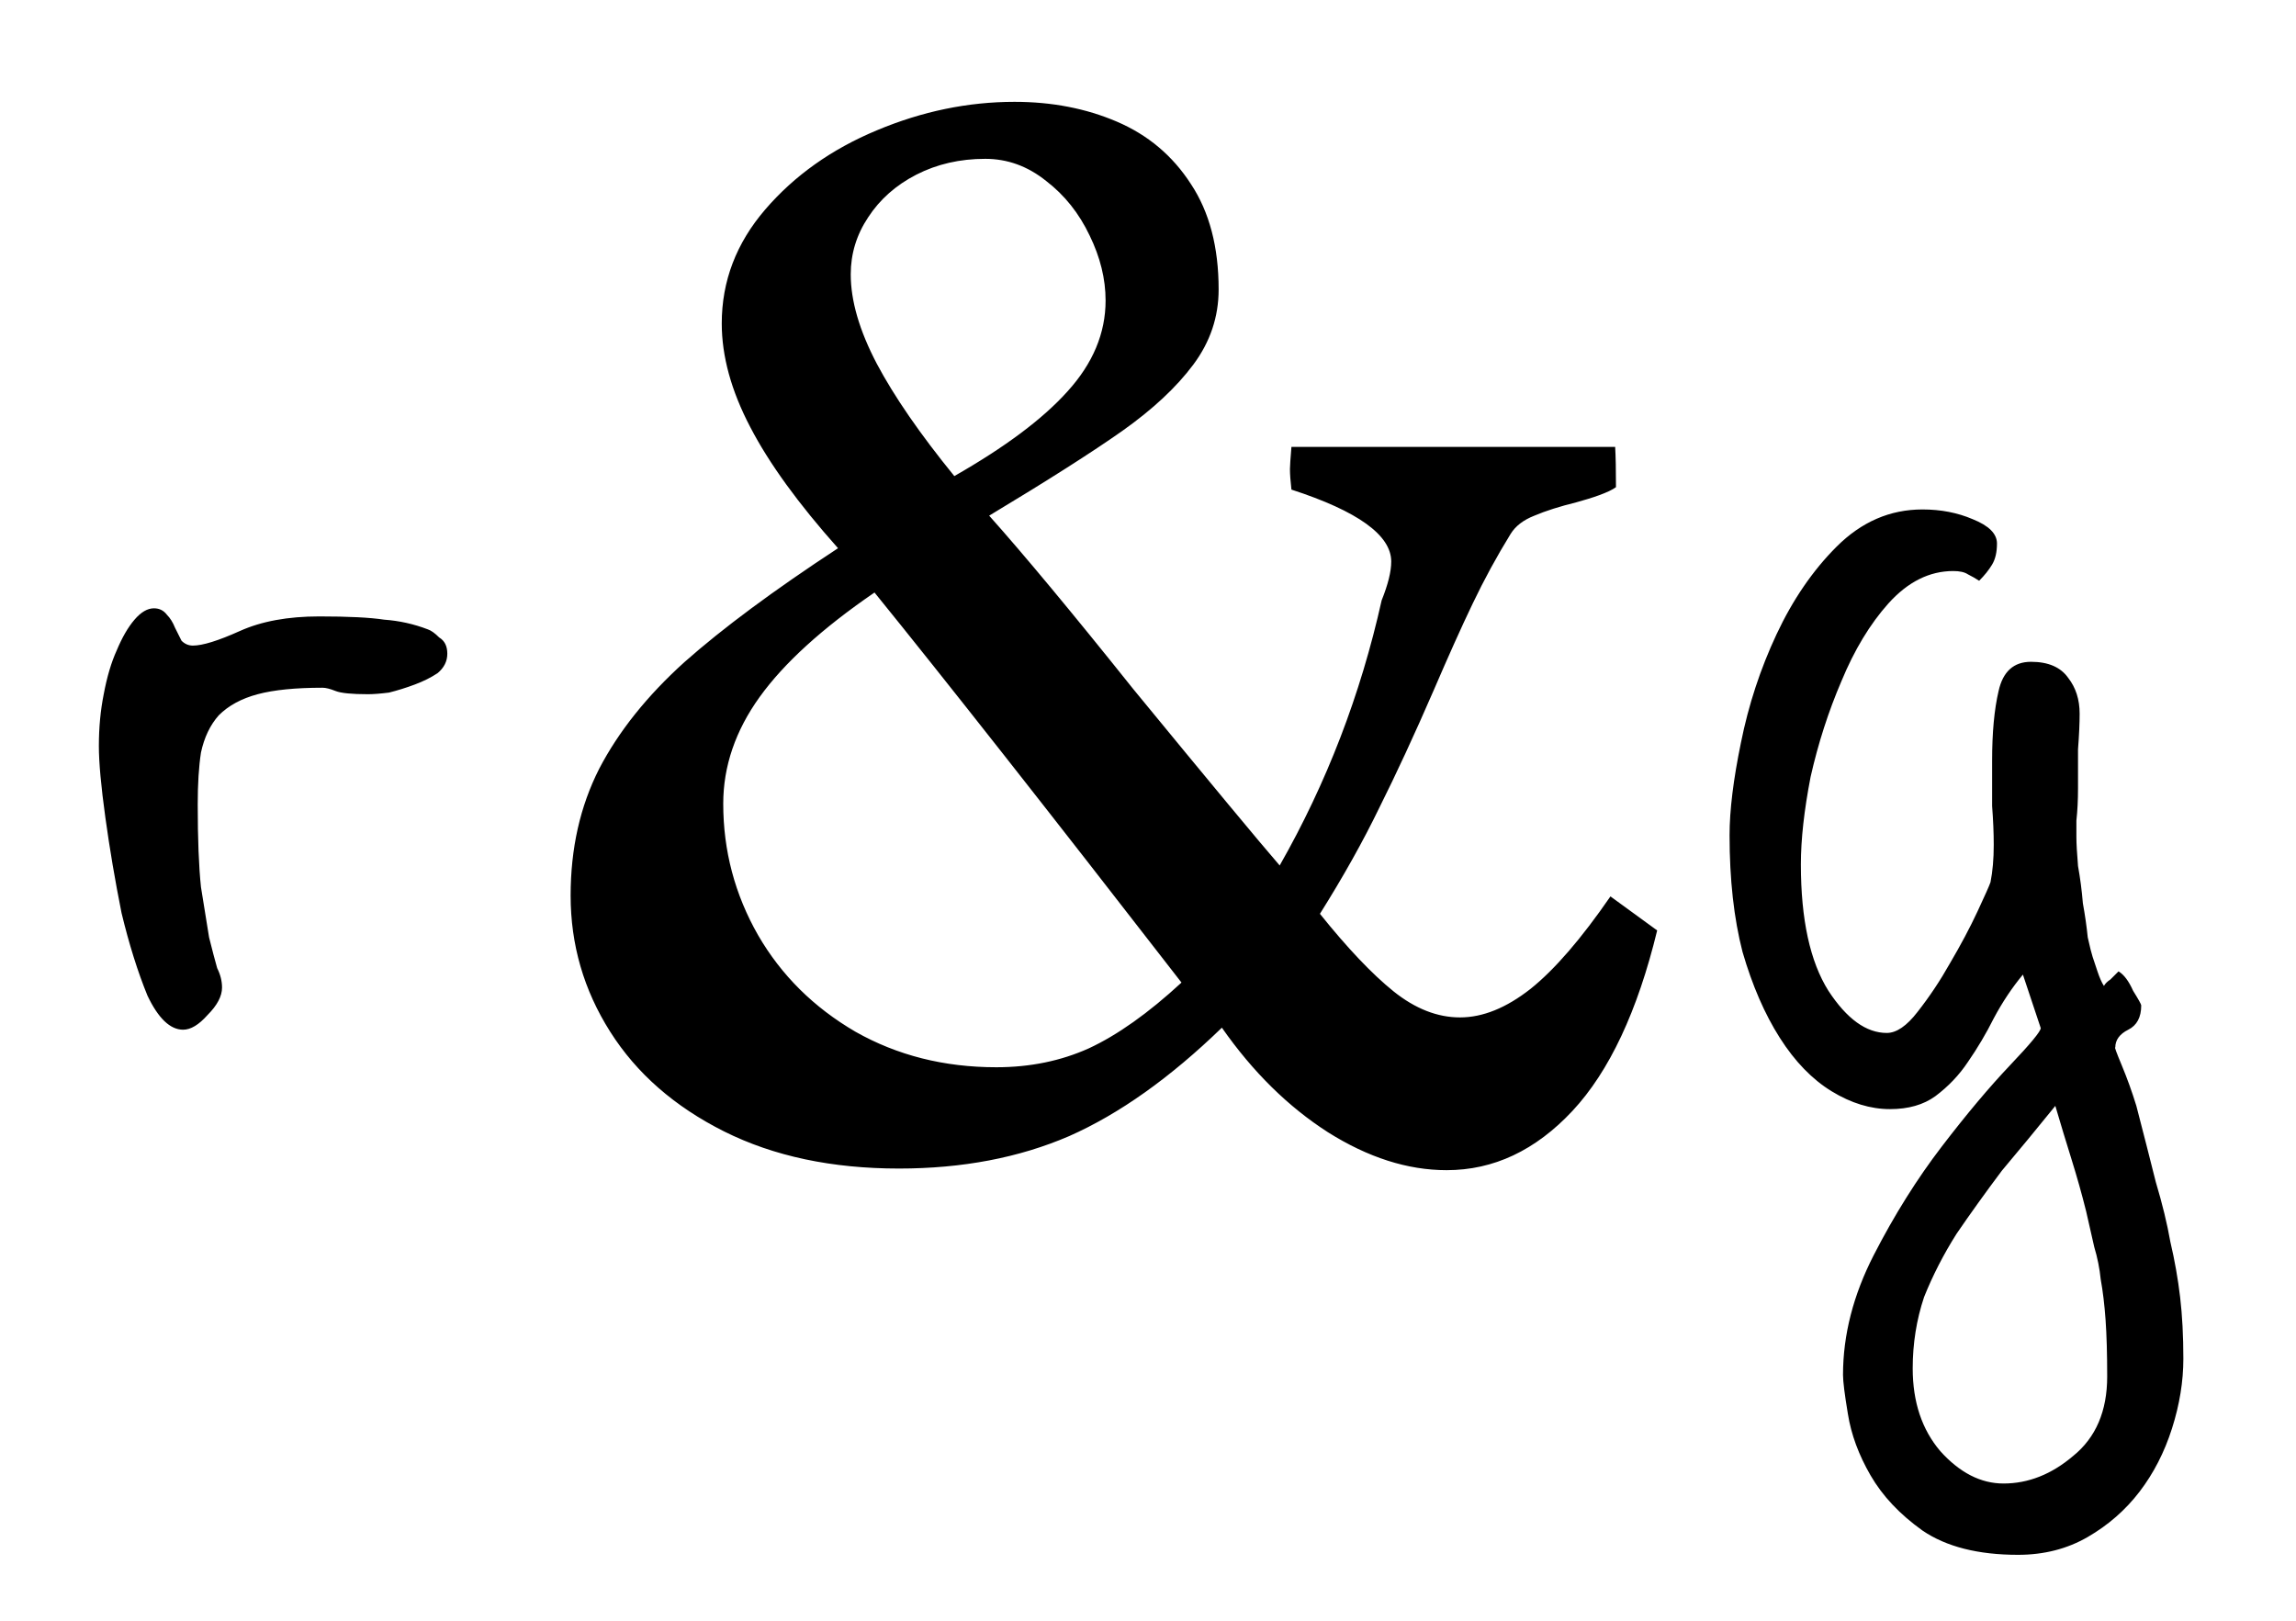 <svg width="17" height="12" viewBox="0 0 17 11" fill="none" xmlns="http://www.w3.org/2000/svg">
<path d="M3.312 4.34C3.312 4.396 3.288 4.444 3.24 4.484C3.192 4.516 3.136 4.544 3.072 4.568C3.008 4.592 2.944 4.612 2.88 4.628C2.816 4.636 2.764 4.64 2.724 4.64C2.604 4.64 2.524 4.632 2.484 4.616C2.444 4.6 2.412 4.592 2.388 4.592C2.188 4.592 2.028 4.608 1.908 4.64C1.788 4.672 1.692 4.724 1.62 4.796C1.556 4.868 1.512 4.96 1.488 5.072C1.472 5.176 1.464 5.304 1.464 5.456C1.464 5.712 1.472 5.916 1.488 6.068C1.512 6.22 1.532 6.344 1.548 6.44C1.572 6.536 1.592 6.612 1.608 6.668C1.632 6.716 1.644 6.764 1.644 6.812C1.644 6.876 1.608 6.944 1.536 7.016C1.472 7.088 1.412 7.124 1.356 7.124C1.26 7.124 1.172 7.04 1.092 6.872C1.02 6.696 0.956 6.492 0.9 6.26C0.852 6.02 0.812 5.784 0.78 5.552C0.748 5.32 0.732 5.144 0.732 5.024C0.732 4.888 0.744 4.76 0.768 4.64C0.792 4.512 0.824 4.404 0.864 4.316C0.904 4.22 0.948 4.144 0.996 4.088C1.044 4.032 1.092 4.004 1.14 4.004C1.18 4.004 1.212 4.02 1.236 4.052C1.26 4.076 1.28 4.108 1.296 4.148C1.312 4.18 1.328 4.212 1.344 4.244C1.368 4.268 1.396 4.28 1.428 4.28C1.5 4.28 1.616 4.244 1.776 4.172C1.936 4.1 2.132 4.064 2.364 4.064C2.58 4.064 2.74 4.072 2.844 4.088C2.956 4.096 3.064 4.12 3.168 4.16C3.192 4.168 3.22 4.188 3.252 4.22C3.292 4.244 3.312 4.284 3.312 4.34ZM11.959 2.809C11.963 2.879 11.965 2.979 11.965 3.107C11.938 3.127 11.896 3.146 11.842 3.166C11.787 3.186 11.73 3.203 11.672 3.219C11.547 3.25 11.443 3.283 11.361 3.318C11.279 3.35 11.221 3.395 11.185 3.453C11.084 3.617 10.99 3.789 10.904 3.969C10.818 4.148 10.723 4.361 10.617 4.607C10.473 4.939 10.338 5.23 10.213 5.48C10.092 5.73 9.945 5.992 9.773 6.266C9.977 6.52 10.158 6.711 10.318 6.84C10.479 6.969 10.643 7.033 10.81 7.033C10.979 7.033 11.152 6.963 11.332 6.822C11.512 6.678 11.709 6.449 11.924 6.137L12.27 6.389C12.125 6.986 11.916 7.432 11.643 7.725C11.369 8.018 11.059 8.164 10.711 8.164C10.422 8.164 10.129 8.07 9.832 7.883C9.539 7.695 9.277 7.438 9.047 7.109C8.664 7.48 8.287 7.748 7.916 7.912C7.545 8.072 7.125 8.152 6.656 8.152C6.16 8.152 5.729 8.061 5.361 7.877C4.994 7.693 4.713 7.447 4.518 7.139C4.322 6.83 4.225 6.494 4.225 6.131C4.225 5.783 4.295 5.471 4.436 5.193C4.58 4.916 4.791 4.652 5.068 4.402C5.35 4.152 5.729 3.871 6.205 3.559C5.912 3.23 5.695 2.932 5.555 2.662C5.414 2.393 5.344 2.137 5.344 1.895C5.344 1.582 5.451 1.301 5.666 1.051C5.881 0.801 6.156 0.605 6.492 0.465C6.828 0.324 7.168 0.254 7.512 0.254C7.789 0.254 8.041 0.303 8.268 0.4C8.498 0.498 8.682 0.652 8.818 0.863C8.955 1.07 9.023 1.33 9.023 1.643C9.023 1.846 8.961 2.031 8.836 2.199C8.711 2.367 8.535 2.531 8.309 2.691C8.086 2.848 7.758 3.057 7.324 3.318C7.582 3.607 7.938 4.035 8.391 4.602C8.965 5.301 9.326 5.736 9.475 5.908C9.822 5.299 10.074 4.645 10.23 3.945C10.277 3.828 10.301 3.732 10.301 3.658C10.301 3.463 10.055 3.285 9.562 3.125C9.555 3.062 9.551 3.012 9.551 2.973C9.551 2.949 9.555 2.895 9.562 2.809H11.959ZM7.066 3.025C7.441 2.811 7.721 2.602 7.904 2.398C8.092 2.191 8.186 1.967 8.186 1.725C8.186 1.564 8.146 1.404 8.068 1.244C7.99 1.08 7.883 0.945 7.746 0.84C7.609 0.73 7.459 0.676 7.295 0.676C7.107 0.676 6.938 0.715 6.785 0.793C6.633 0.871 6.514 0.977 6.428 1.109C6.342 1.238 6.299 1.379 6.299 1.531C6.299 1.727 6.363 1.947 6.492 2.193C6.621 2.436 6.812 2.713 7.066 3.025ZM7.377 7.402C7.627 7.402 7.855 7.355 8.062 7.262C8.273 7.164 8.502 7.002 8.748 6.775C7.752 5.49 6.994 4.527 6.475 3.887C6.088 4.152 5.805 4.41 5.625 4.66C5.445 4.91 5.355 5.174 5.355 5.451C5.355 5.799 5.441 6.123 5.613 6.424C5.785 6.721 6.025 6.959 6.334 7.139C6.643 7.314 6.99 7.402 7.377 7.402ZM15.854 6.944C15.854 7.032 15.822 7.092 15.758 7.124C15.694 7.156 15.662 7.2 15.662 7.256C15.654 7.248 15.67 7.292 15.71 7.388C15.75 7.484 15.786 7.584 15.818 7.688C15.874 7.904 15.922 8.092 15.962 8.252C16.01 8.412 16.046 8.56 16.07 8.696C16.102 8.832 16.126 8.968 16.142 9.104C16.158 9.24 16.166 9.392 16.166 9.56C16.166 9.728 16.138 9.9 16.082 10.076C16.026 10.252 15.946 10.408 15.842 10.544C15.738 10.68 15.61 10.792 15.458 10.88C15.306 10.968 15.134 11.012 14.942 11.012C14.646 11.012 14.41 10.952 14.234 10.832C14.066 10.712 13.938 10.576 13.85 10.424C13.762 10.272 13.706 10.12 13.682 9.968C13.658 9.824 13.646 9.728 13.646 9.68C13.646 9.384 13.722 9.088 13.874 8.792C14.026 8.496 14.194 8.228 14.378 7.988C14.562 7.748 14.73 7.548 14.882 7.388C15.034 7.228 15.11 7.136 15.11 7.112L14.978 6.716C14.898 6.812 14.826 6.92 14.762 7.04C14.706 7.152 14.642 7.26 14.57 7.364C14.506 7.46 14.426 7.544 14.33 7.616C14.242 7.68 14.13 7.712 13.994 7.712C13.85 7.712 13.706 7.668 13.562 7.58C13.418 7.492 13.29 7.36 13.178 7.184C13.066 7.008 12.974 6.796 12.902 6.548C12.838 6.3 12.806 6.012 12.806 5.684C12.806 5.5 12.834 5.272 12.89 5C12.946 4.72 13.034 4.452 13.154 4.196C13.274 3.94 13.422 3.724 13.598 3.548C13.782 3.364 13.994 3.272 14.234 3.272C14.37 3.272 14.494 3.296 14.606 3.344C14.726 3.392 14.786 3.452 14.786 3.524C14.786 3.588 14.774 3.64 14.75 3.68C14.726 3.72 14.694 3.76 14.654 3.8C14.63 3.784 14.602 3.768 14.57 3.752C14.546 3.736 14.51 3.728 14.462 3.728C14.286 3.728 14.126 3.808 13.982 3.968C13.846 4.12 13.73 4.312 13.634 4.544C13.538 4.768 13.462 5.004 13.406 5.252C13.358 5.5 13.334 5.716 13.334 5.9C13.334 6.308 13.402 6.62 13.538 6.836C13.674 7.044 13.818 7.148 13.97 7.148C14.042 7.148 14.118 7.096 14.198 6.992C14.286 6.88 14.366 6.76 14.438 6.632C14.518 6.496 14.586 6.368 14.642 6.248C14.698 6.128 14.73 6.056 14.738 6.032C14.754 5.952 14.762 5.86 14.762 5.756C14.762 5.668 14.758 5.572 14.75 5.468C14.75 5.356 14.75 5.244 14.75 5.132C14.75 4.924 14.766 4.752 14.798 4.616C14.83 4.472 14.91 4.4 15.038 4.4C15.166 4.4 15.258 4.44 15.314 4.52C15.37 4.592 15.398 4.68 15.398 4.784C15.398 4.856 15.394 4.944 15.386 5.048C15.386 5.144 15.386 5.24 15.386 5.336C15.386 5.424 15.382 5.504 15.374 5.576C15.374 5.64 15.374 5.68 15.374 5.696C15.374 5.744 15.378 5.816 15.386 5.912C15.402 6 15.414 6.092 15.422 6.188C15.438 6.276 15.45 6.36 15.458 6.44C15.474 6.512 15.486 6.56 15.494 6.584C15.502 6.608 15.514 6.644 15.53 6.692C15.546 6.74 15.562 6.776 15.578 6.8C15.586 6.784 15.602 6.768 15.626 6.752C15.65 6.728 15.67 6.708 15.686 6.692C15.726 6.716 15.762 6.764 15.794 6.836C15.834 6.9 15.854 6.936 15.854 6.944ZM15.446 8.468C15.414 8.34 15.378 8.212 15.338 8.084C15.298 7.956 15.258 7.824 15.218 7.688C15.082 7.856 14.95 8.016 14.822 8.168C14.702 8.328 14.59 8.484 14.486 8.636C14.39 8.788 14.31 8.944 14.246 9.104C14.19 9.272 14.162 9.448 14.162 9.632C14.162 9.88 14.23 10.084 14.366 10.244C14.51 10.404 14.666 10.484 14.834 10.484C15.018 10.484 15.19 10.416 15.35 10.28C15.518 10.144 15.602 9.948 15.602 9.692C15.602 9.524 15.598 9.384 15.59 9.272C15.582 9.16 15.57 9.06 15.554 8.972C15.546 8.892 15.53 8.812 15.506 8.732C15.49 8.66 15.47 8.572 15.446 8.468Z" 
fill="black"/>
</svg>
